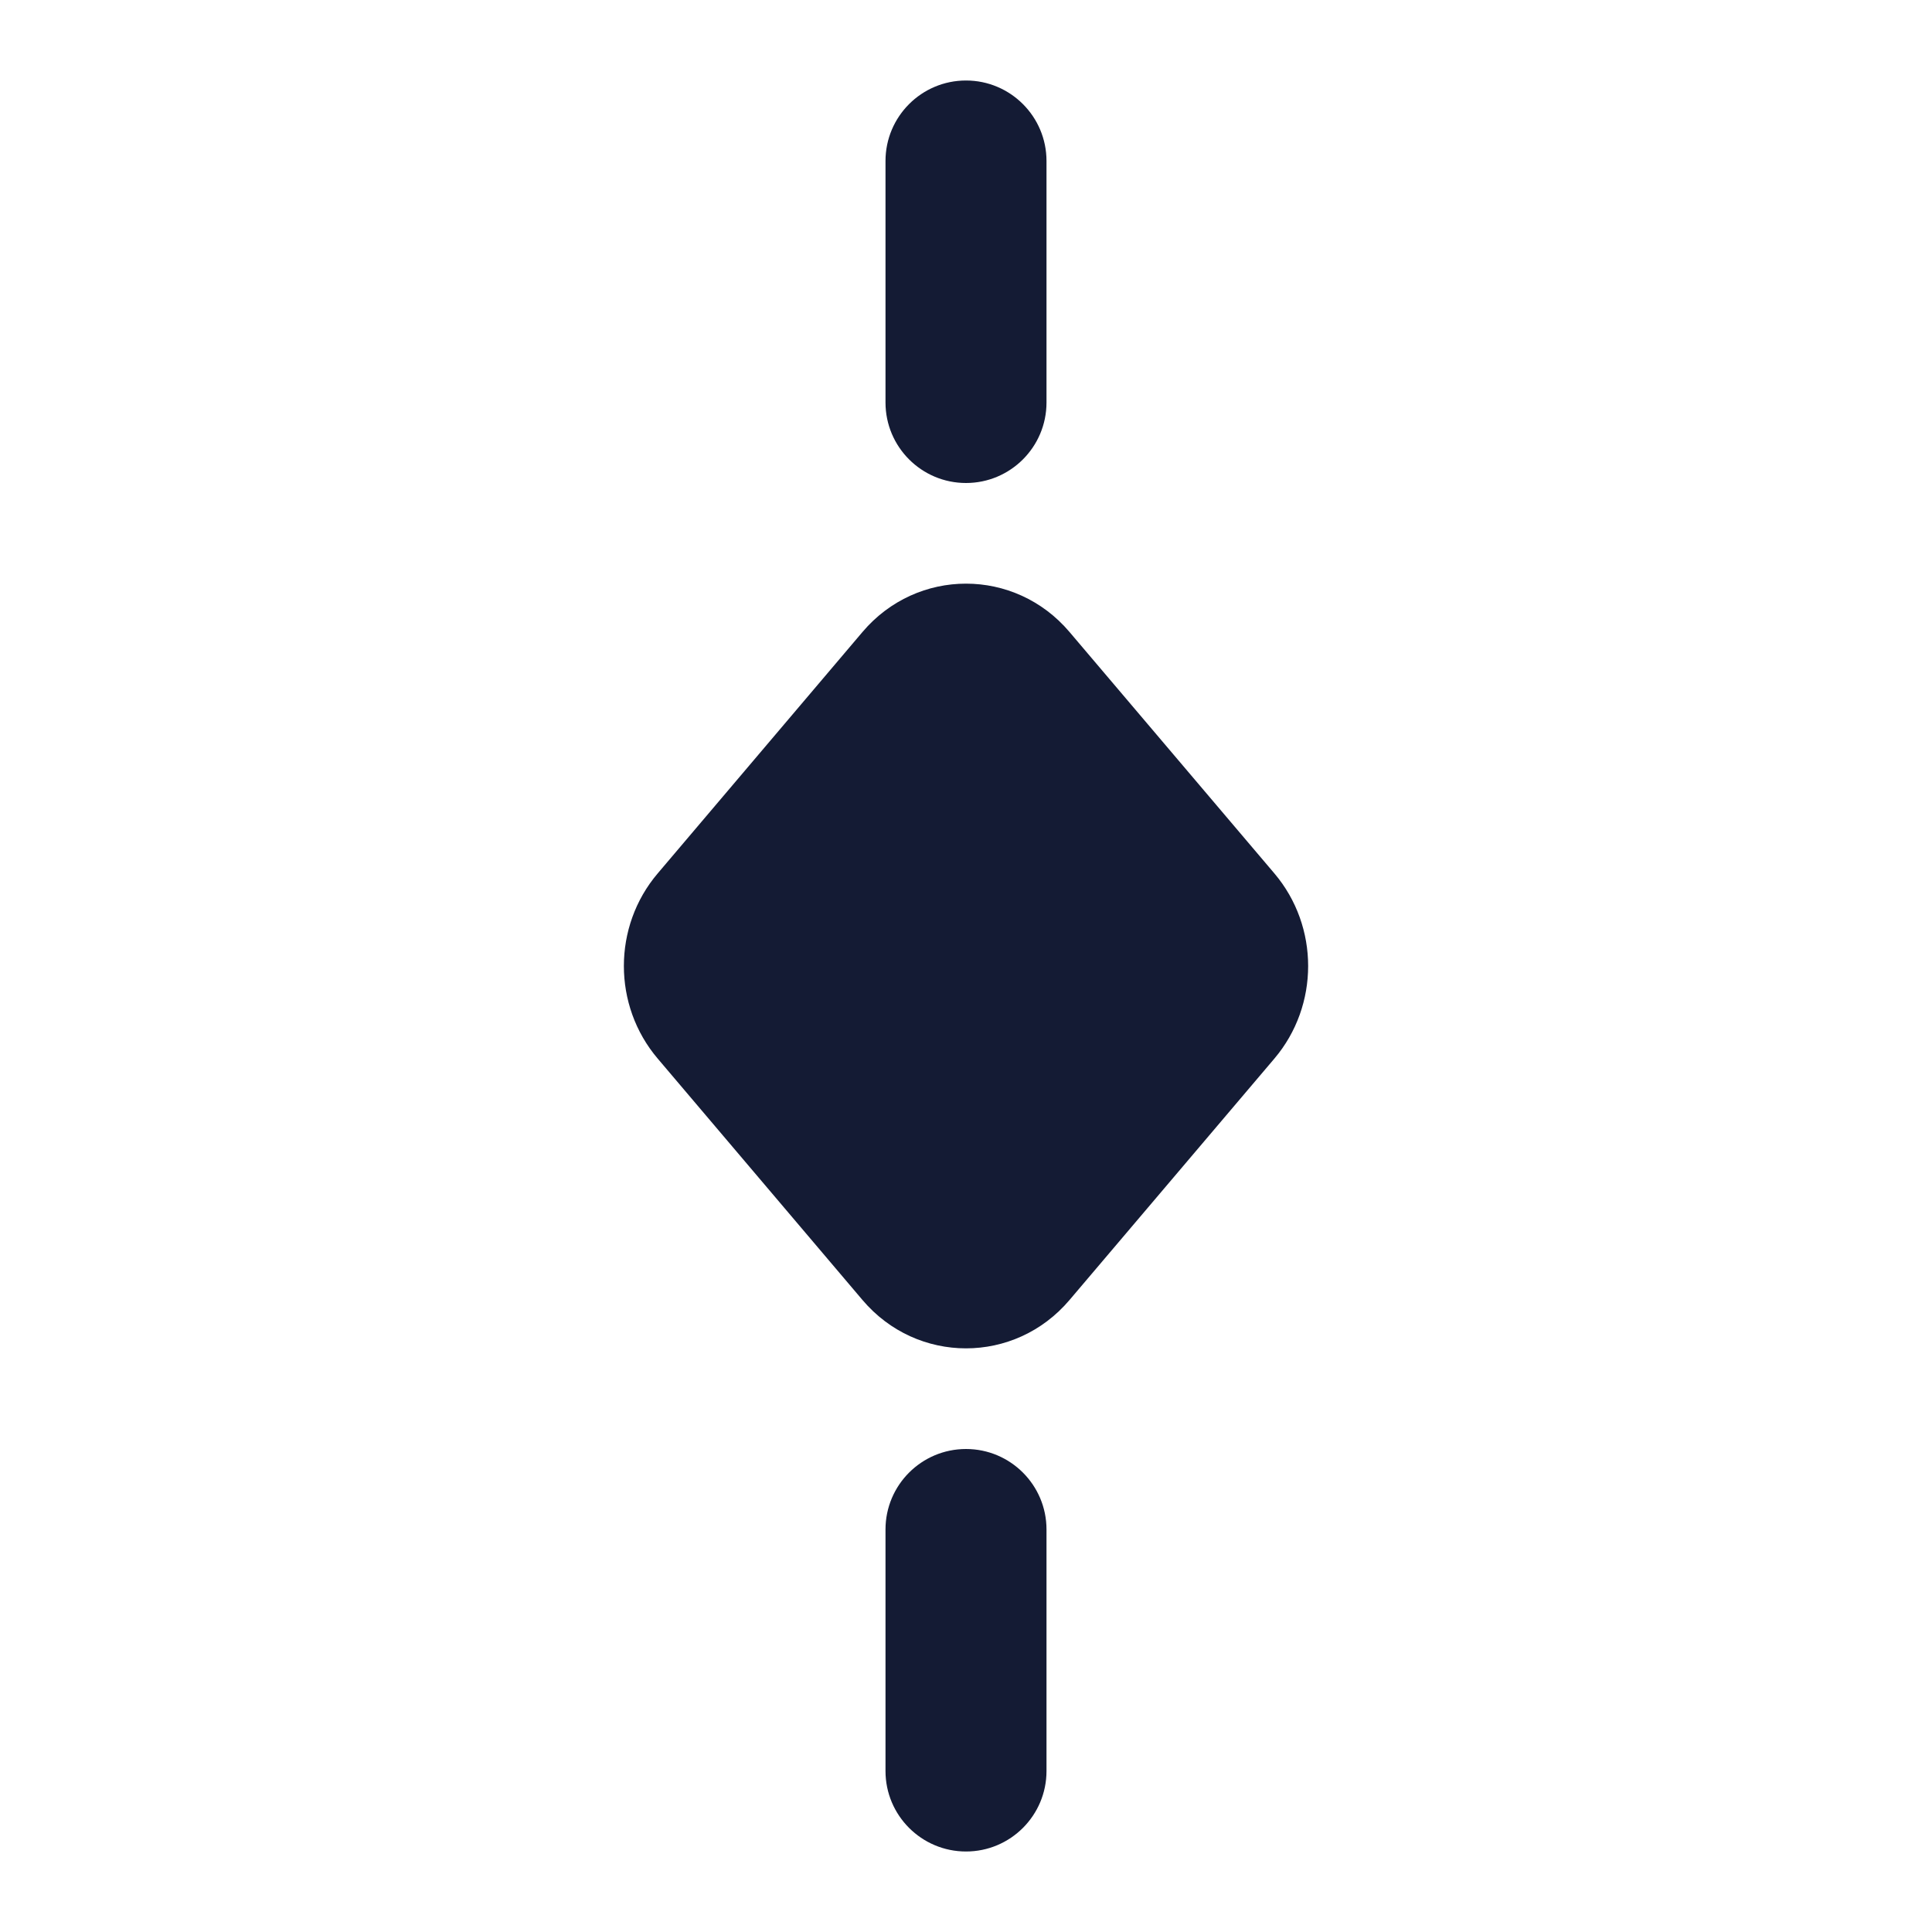 <svg width="24" height="24" viewBox="0 0 24 24" fill="none" xmlns="http://www.w3.org/2000/svg">
<path fill-rule="evenodd" clip-rule="evenodd" d="M13 2C13 1.448 12.552 1 12 1C11.448 1 11 1.448 11 2L11 5C11 5.552 11.448 6 12 6C12.552 6 13 5.552 13 5V2ZM8.17 10.85L10.714 7.851C11.393 7.05 12.607 7.05 13.286 7.851L15.831 10.85C16.39 11.509 16.39 12.491 15.831 13.15L13.286 16.149C12.607 16.95 11.393 16.95 10.714 16.149L8.17 13.15C7.61 12.491 7.61 11.509 8.17 10.85ZM12 18C12.552 18 13 18.448 13 19V22C13 22.552 12.552 23 12 23C11.448 23 11 22.552 11 22L11 19C11 18.448 11.448 18 12 18Z" fill="#141B34"/>
</svg>
